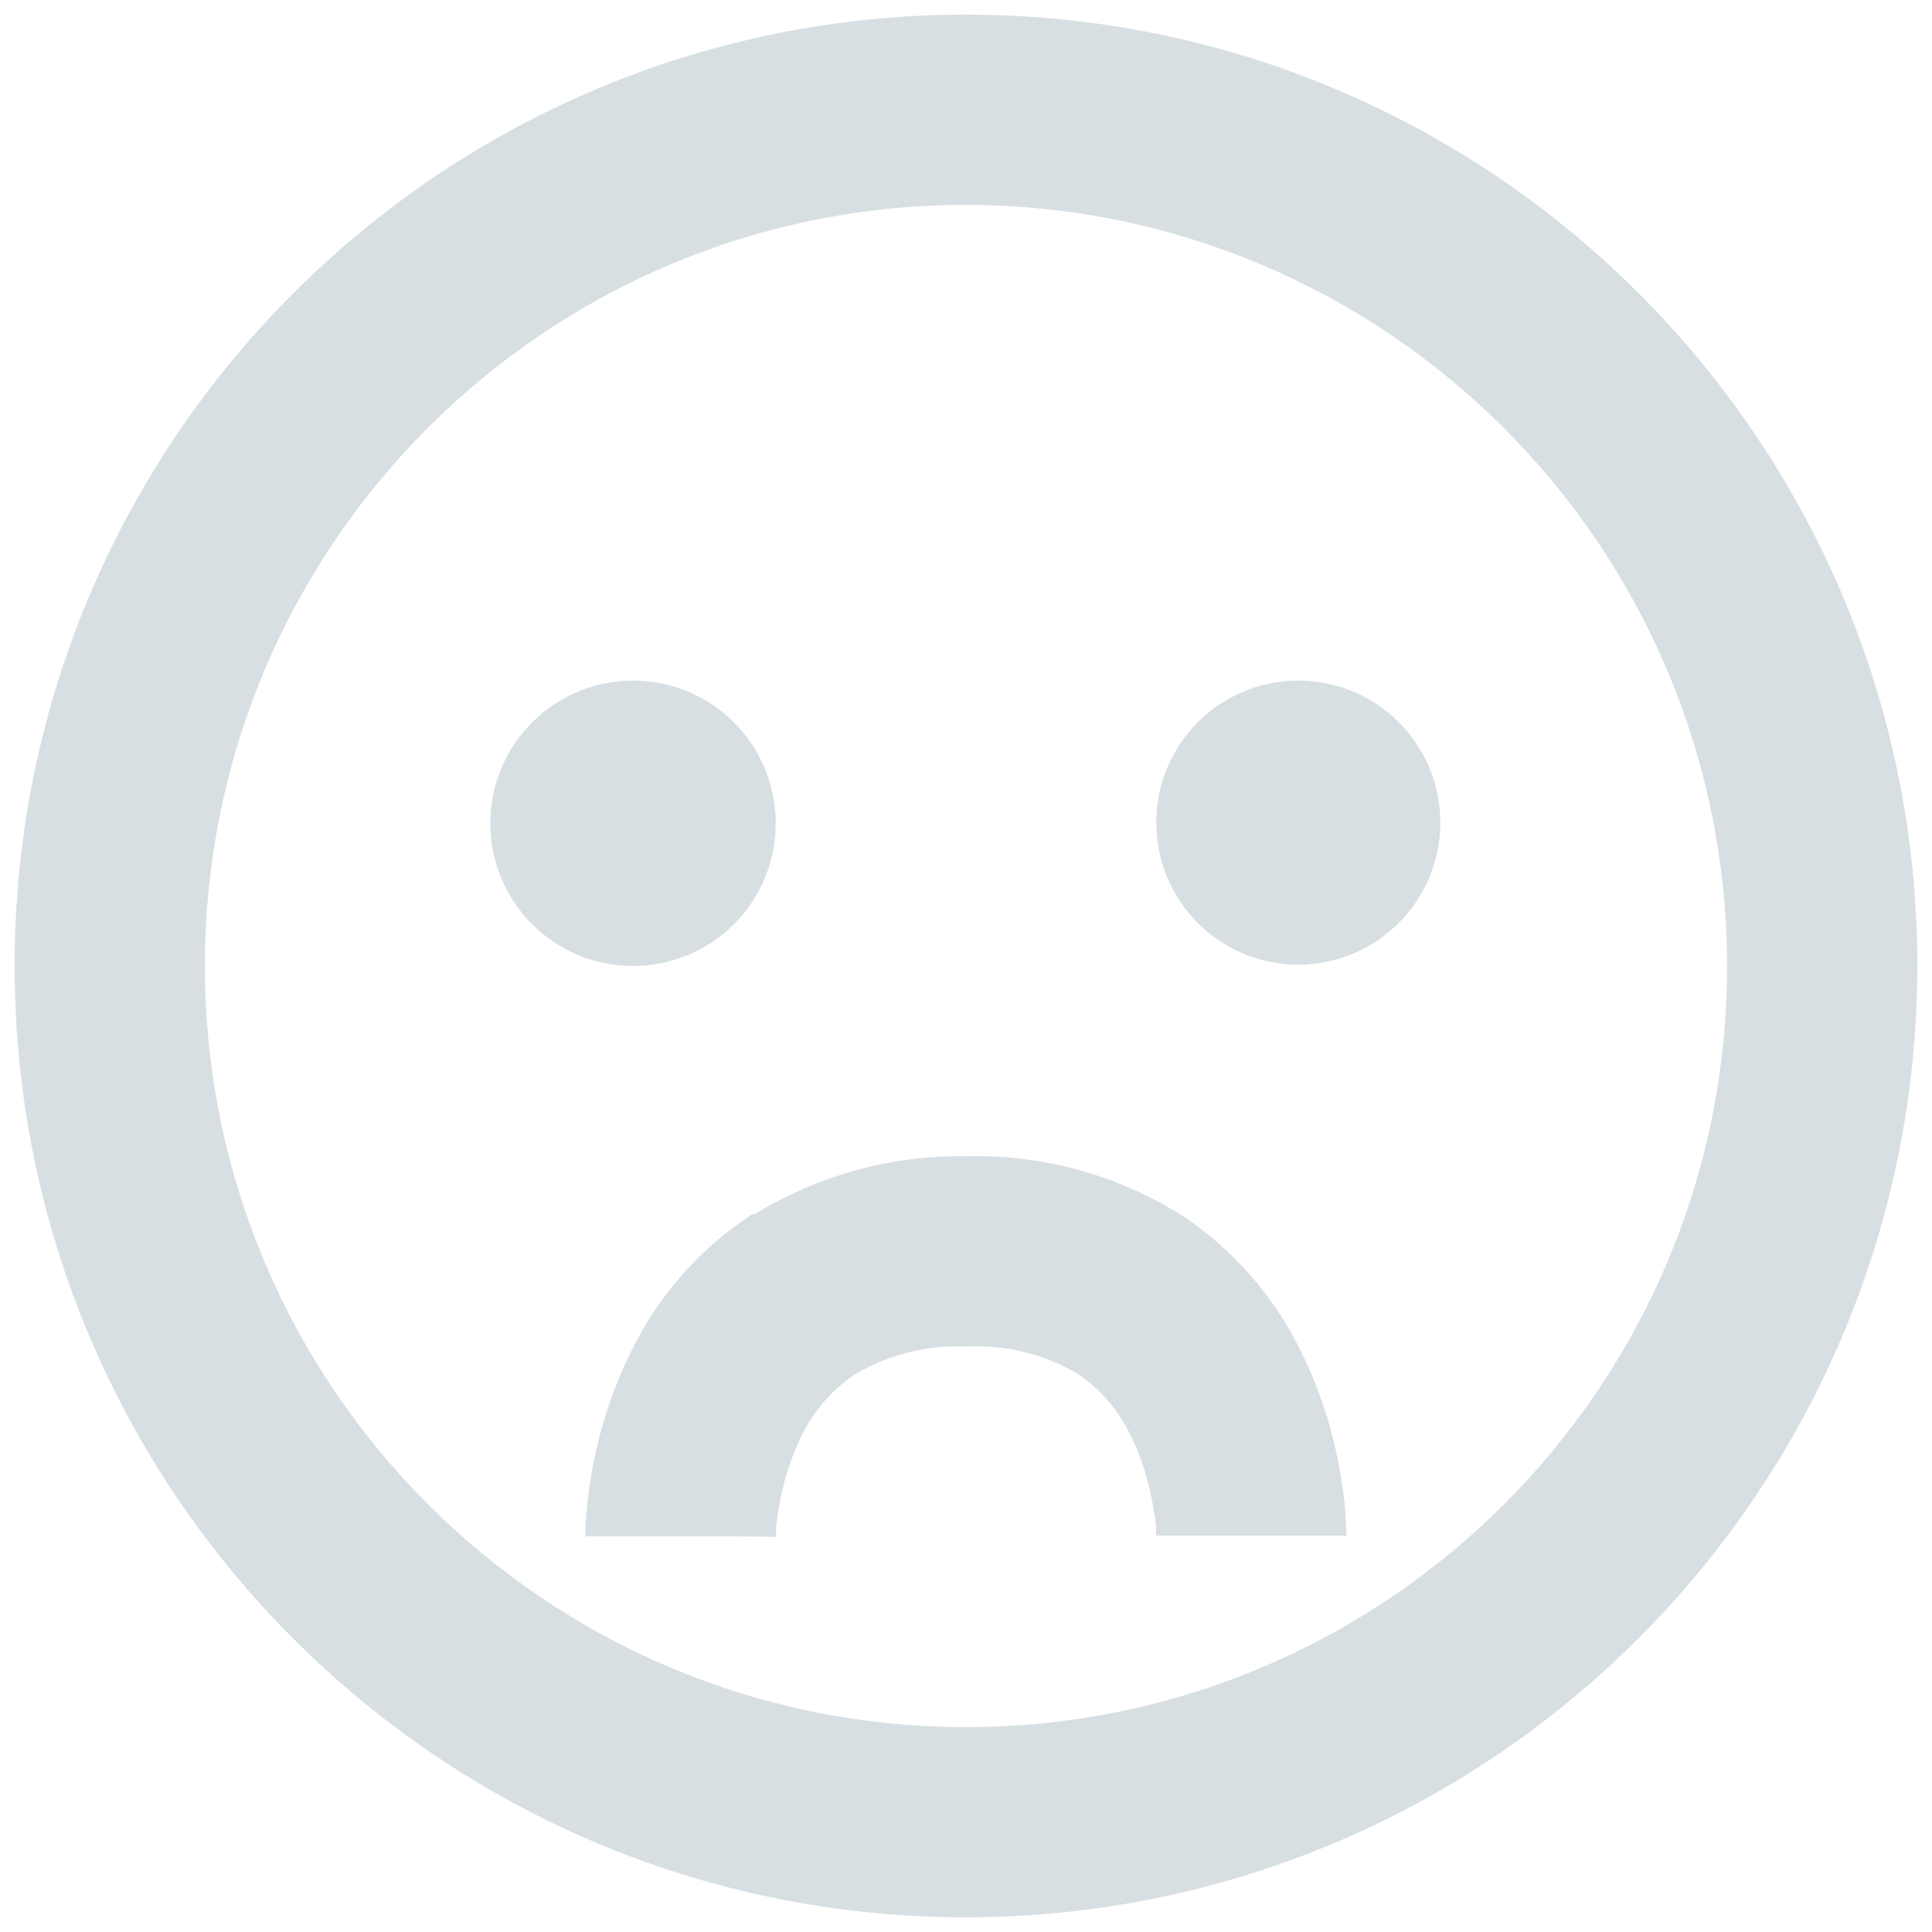 <svg width="110" height="110" viewBox="0 0 110 110" fill="none" xmlns="http://www.w3.org/2000/svg">
<path d="M55 109.166C25.085 109.166 0.833 84.915 0.833 55C0.833 25.084 25.085 0.833 55 0.833C84.915 0.833 109.167 25.084 109.167 55C109.134 84.901 84.902 109.134 55 109.166ZM55 11.666C31.068 11.666 11.667 31.067 11.667 55C11.667 78.932 31.068 98.333 55 98.333C78.932 98.333 98.333 78.932 98.333 55C98.306 31.078 78.921 11.693 55 11.666ZM44.167 87.5C44.091 87.5 43.408 87.473 38.75 87.473H33.333V87.343C33.333 87.283 33.333 87.207 33.333 87.115C33.333 86.936 33.333 86.693 33.371 86.395C33.431 85.588 33.523 84.818 33.653 84.055C34.059 81.589 34.825 79.196 35.928 76.953C37.434 73.857 39.732 71.214 42.59 69.294L42.666 69.246L42.753 69.18L42.834 69.137H42.867H42.905H42.932H42.97L43.029 69.099C46.63 66.9 50.781 65.768 55 65.833C59.385 65.716 63.705 66.914 67.404 69.273C70.26 71.196 72.558 73.837 74.067 76.932C75.174 79.172 75.939 81.566 76.336 84.033C76.51 85.051 76.585 85.869 76.618 86.373C76.618 86.611 76.65 86.85 76.656 87.093C76.656 87.186 76.656 87.261 76.656 87.321V87.429C76.656 87.429 76.439 87.429 71.239 87.429C66.332 87.429 65.823 87.429 65.823 87.429C65.823 87.429 65.823 87.272 65.823 87.11C65.823 86.812 65.752 86.351 65.655 85.777C65.427 84.374 64.997 83.01 64.376 81.731C63.705 80.325 62.676 79.12 61.392 78.237C59.461 77.098 57.239 76.552 55 76.666C52.756 76.568 50.533 77.133 48.608 78.291C47.326 79.175 46.297 80.38 45.624 81.785C45.004 83.065 44.574 84.428 44.345 85.831C44.269 86.272 44.214 86.717 44.183 87.164C44.183 87.316 44.183 87.424 44.183 87.478H44.167V87.5ZM36.042 55C31.554 55 27.917 51.362 27.917 46.875C27.917 42.387 31.554 38.75 36.042 38.75C40.529 38.75 44.167 42.387 44.167 46.875C44.167 51.362 40.529 55 36.042 55ZM73.92 54.924C69.454 54.924 65.833 51.303 65.833 46.837C65.833 42.37 69.454 38.75 73.92 38.75C78.387 38.75 82.007 42.37 82.007 46.837C82.001 51.301 78.384 54.918 73.92 54.924Z" fill="#D8DFE3"/>
</svg>
